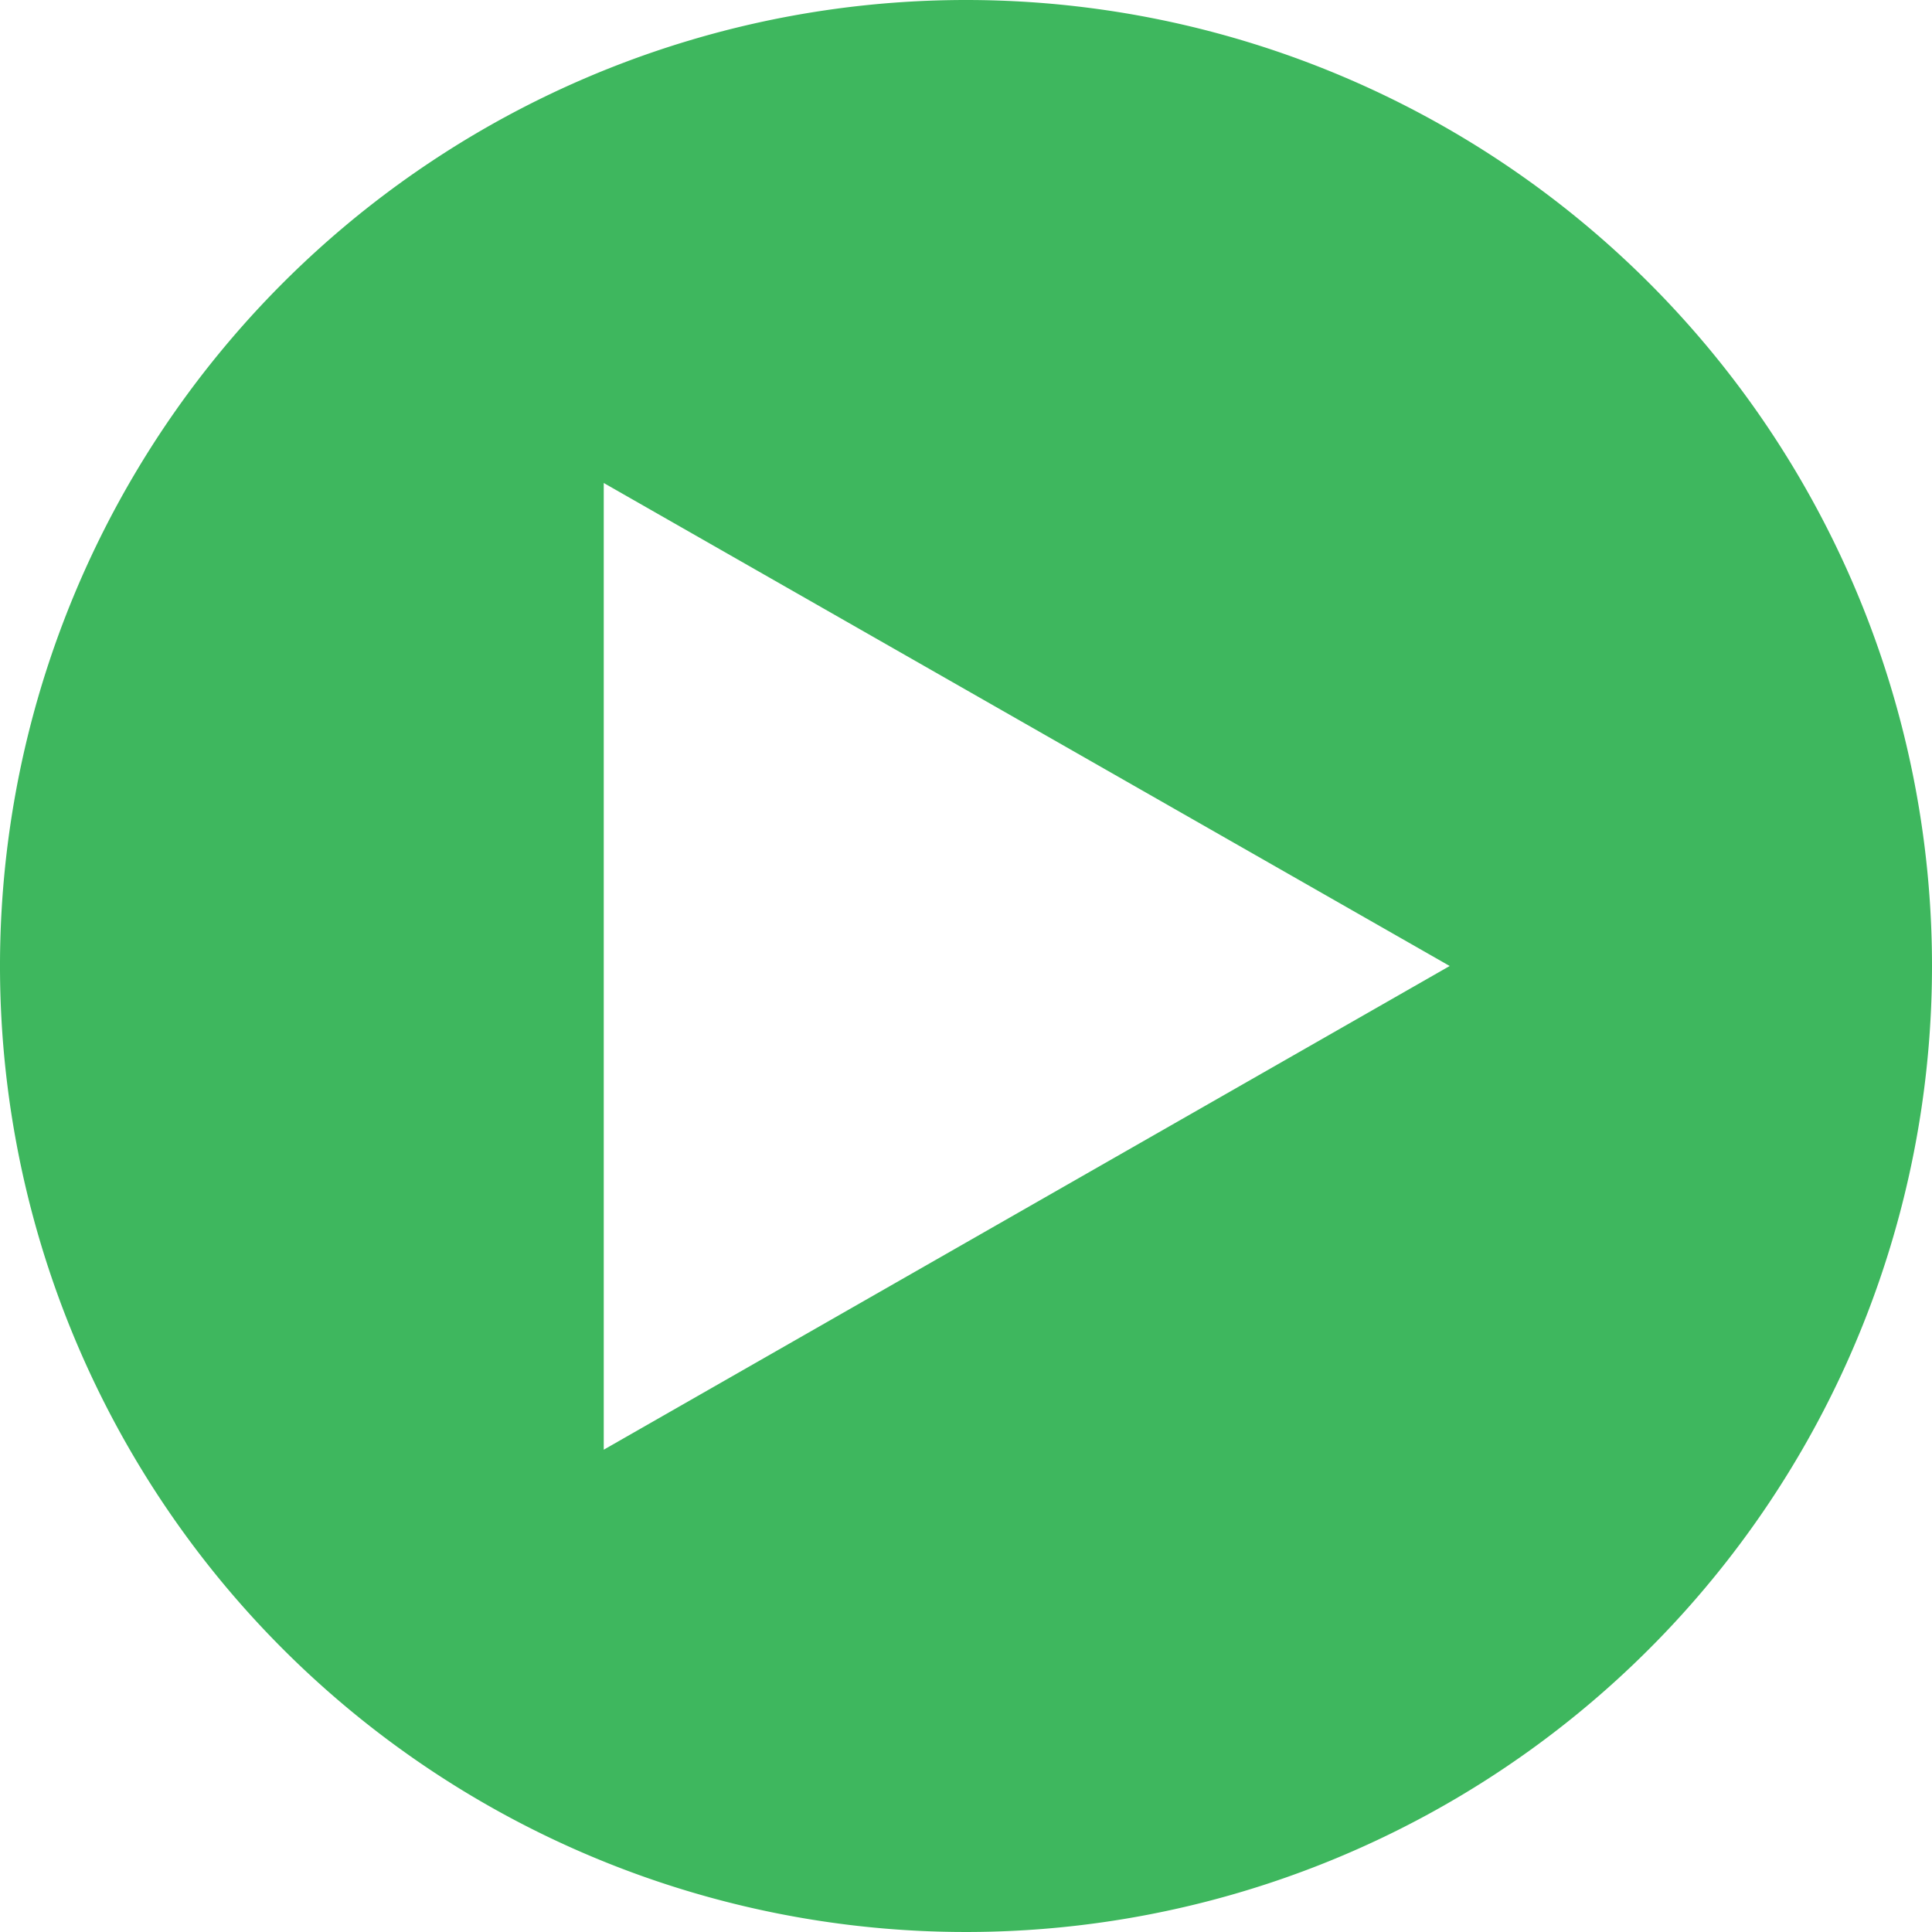 <svg xmlns="http://www.w3.org/2000/svg" width="10.928" height="10.928" viewBox="0 0 10.928 10.928"><defs><style>.a{fill:#3eb75e;}</style></defs><path class="a" d="M5.464,0a5.464,5.464,0,1,0,5.464,5.464A5.464,5.464,0,0,0,5.464,0ZM3.415,8.2V2.732L8.2,5.464Z"/></svg>